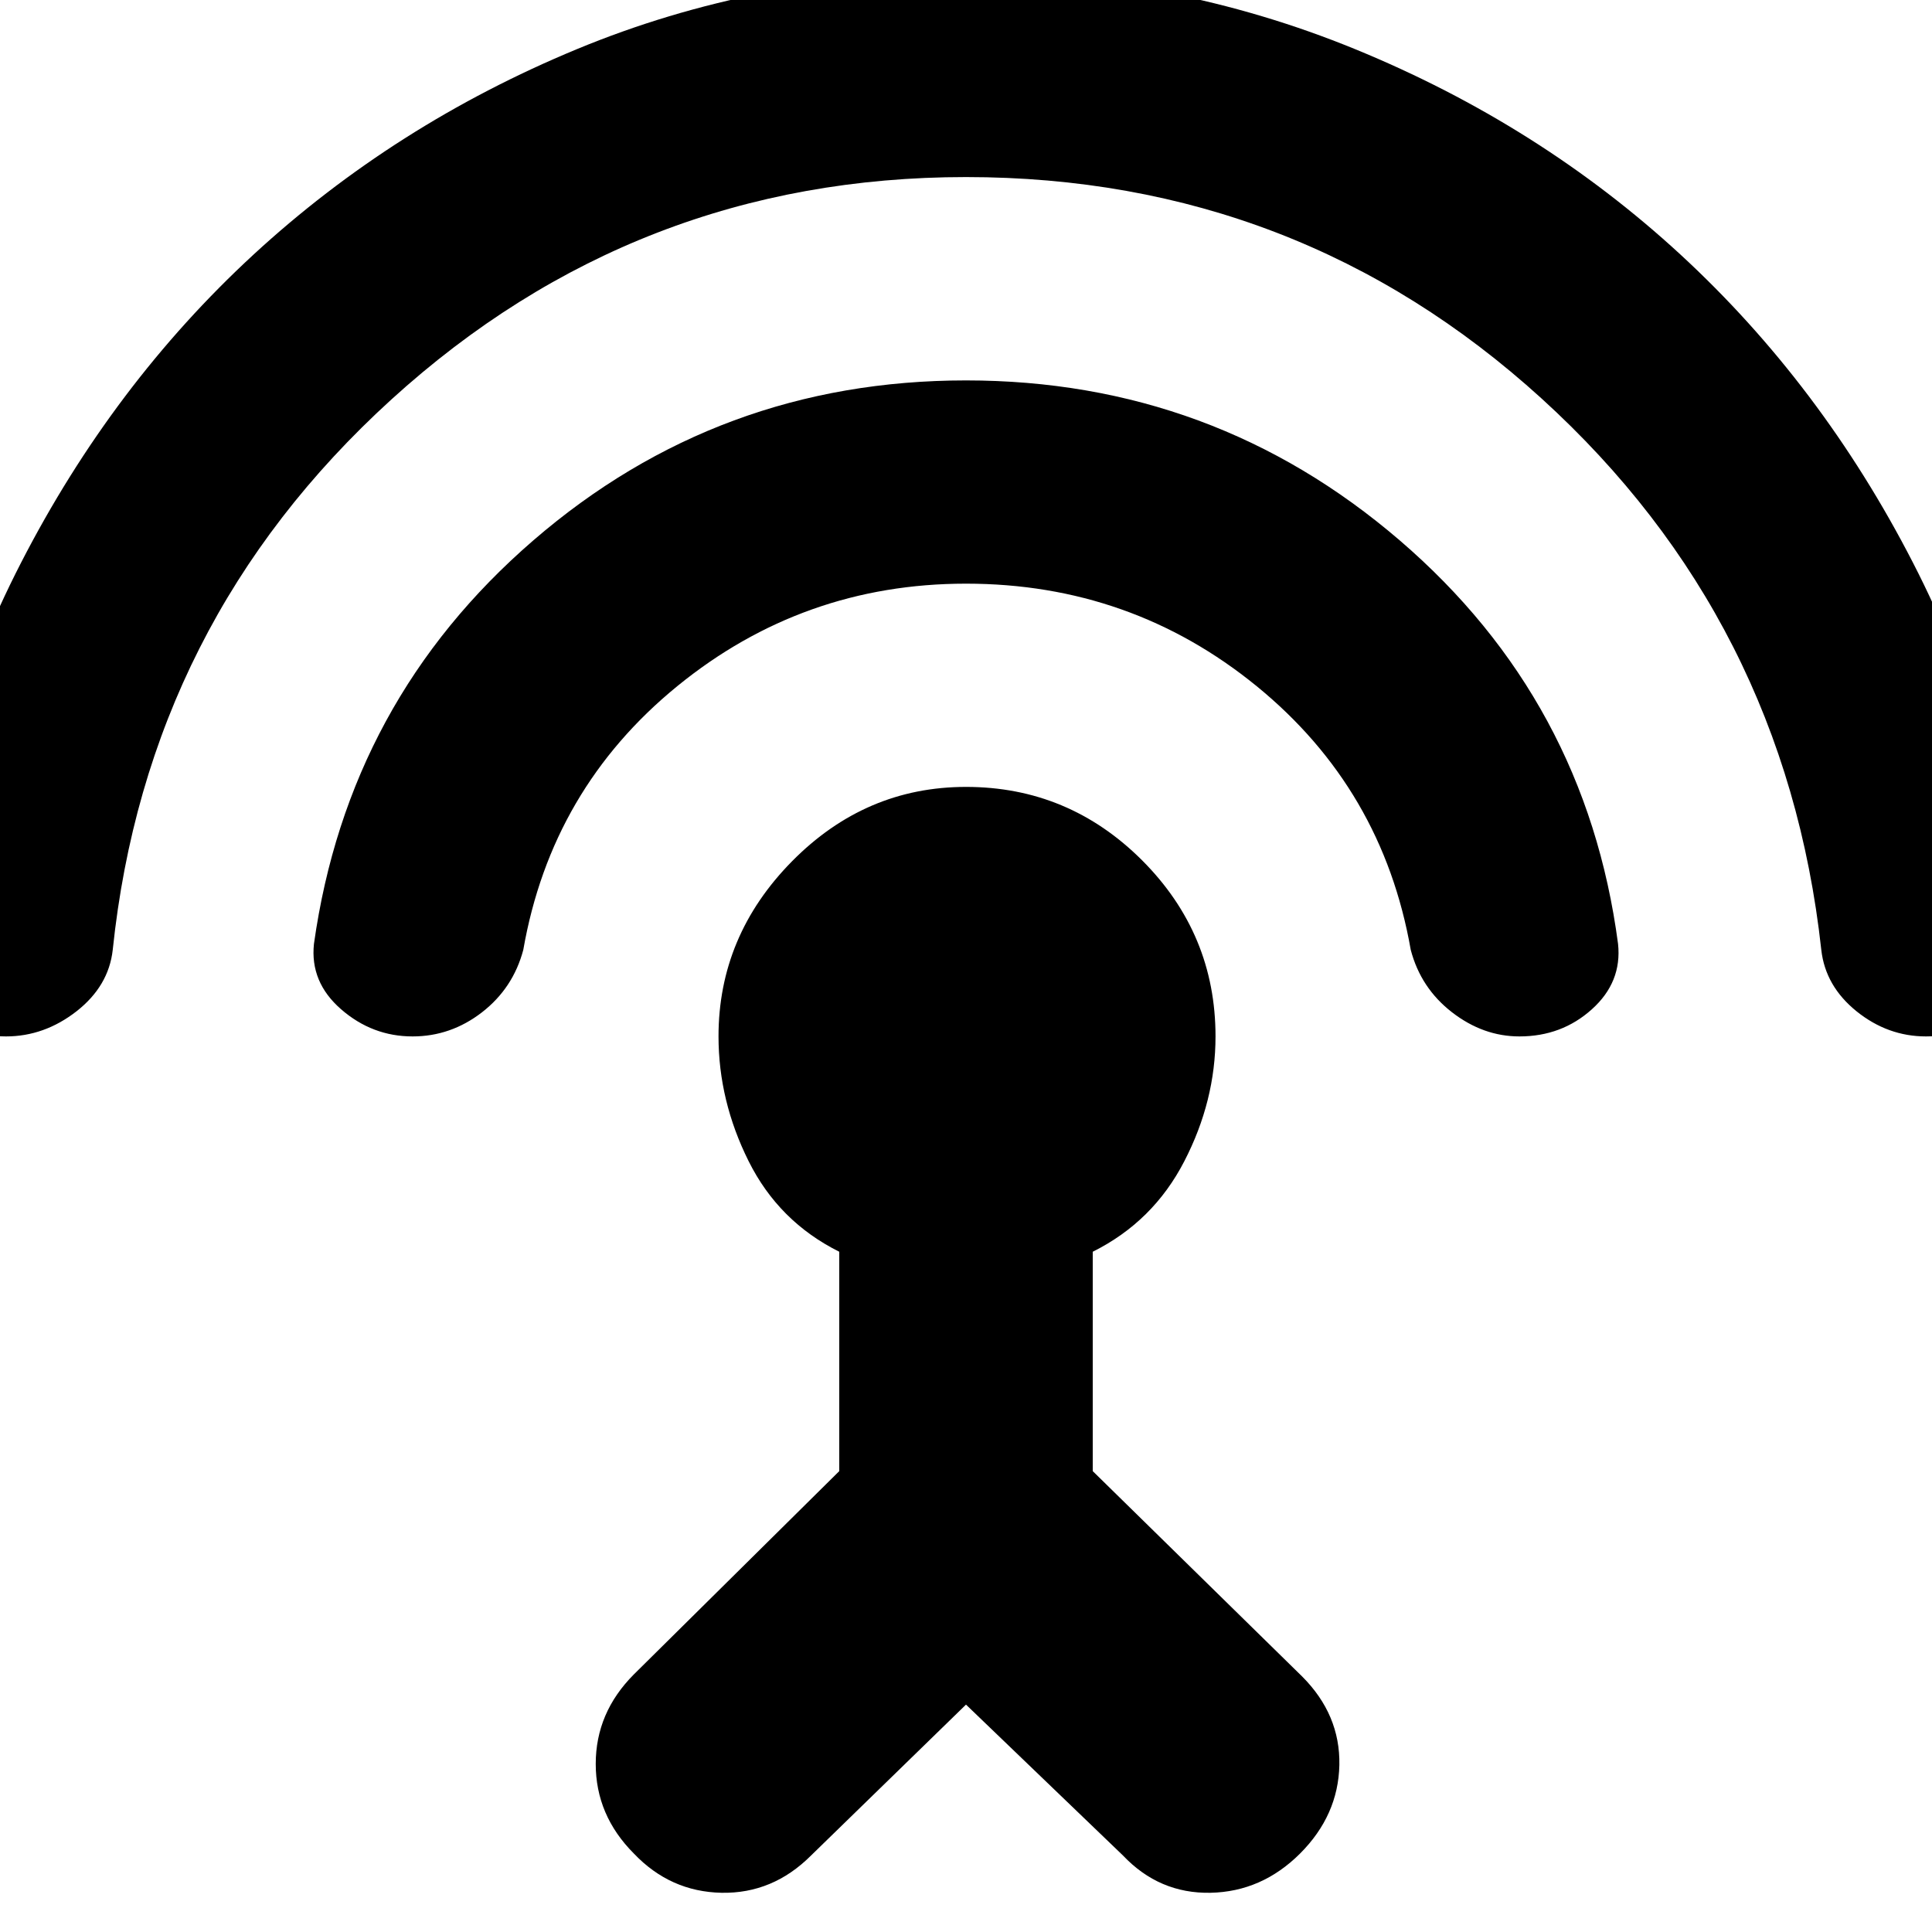 <svg xmlns="http://www.w3.org/2000/svg" height="20" width="20"><path d="M10 17.646 8.396 19.208Q8 19.604 7.469 19.594Q6.938 19.583 6.562 19.188Q6.167 18.792 6.167 18.26Q6.167 17.729 6.562 17.333L8.688 15.229V12.958Q8.062 12.646 7.75 12.021Q7.438 11.396 7.438 10.729Q7.438 9.688 8.198 8.917Q8.958 8.146 10 8.146Q11.062 8.146 11.823 8.906Q12.583 9.667 12.583 10.729Q12.583 11.396 12.26 12.021Q11.938 12.646 11.312 12.958V15.229L13.479 17.354Q13.875 17.75 13.865 18.271Q13.854 18.792 13.458 19.188Q13.062 19.583 12.531 19.594Q12 19.604 11.625 19.208ZM10 6.042Q8.312 6.042 7.01 7.104Q5.708 8.167 5.417 9.833Q5.312 10.229 4.99 10.479Q4.667 10.729 4.271 10.729Q3.854 10.729 3.531 10.448Q3.208 10.167 3.25 9.771Q3.604 7.25 5.521 5.594Q7.438 3.938 10 3.938Q12.562 3.938 14.49 5.594Q16.417 7.25 16.75 9.771Q16.792 10.167 16.479 10.448Q16.167 10.729 15.729 10.729Q15.354 10.729 15.031 10.479Q14.708 10.229 14.604 9.833Q14.312 8.167 13.01 7.104Q11.708 6.042 10 6.042ZM10 1.833Q6.583 1.833 4.052 4.135Q1.521 6.438 1.167 9.833Q1.125 10.208 0.792 10.469Q0.458 10.729 0.062 10.729Q-0.354 10.729 -0.667 10.448Q-0.979 10.167 -0.938 9.771Q-0.729 7.667 0.219 5.823Q1.167 3.979 2.625 2.635Q4.083 1.292 5.969 0.51Q7.854 -0.271 10 -0.271Q12.125 -0.271 14.031 0.51Q15.938 1.292 17.396 2.635Q18.854 3.979 19.802 5.823Q20.75 7.667 20.958 9.771Q21 10.167 20.688 10.448Q20.375 10.729 19.938 10.729Q19.542 10.729 19.219 10.469Q18.896 10.208 18.854 9.833Q18.479 6.417 15.958 4.125Q13.438 1.833 10 1.833Z"/></svg>